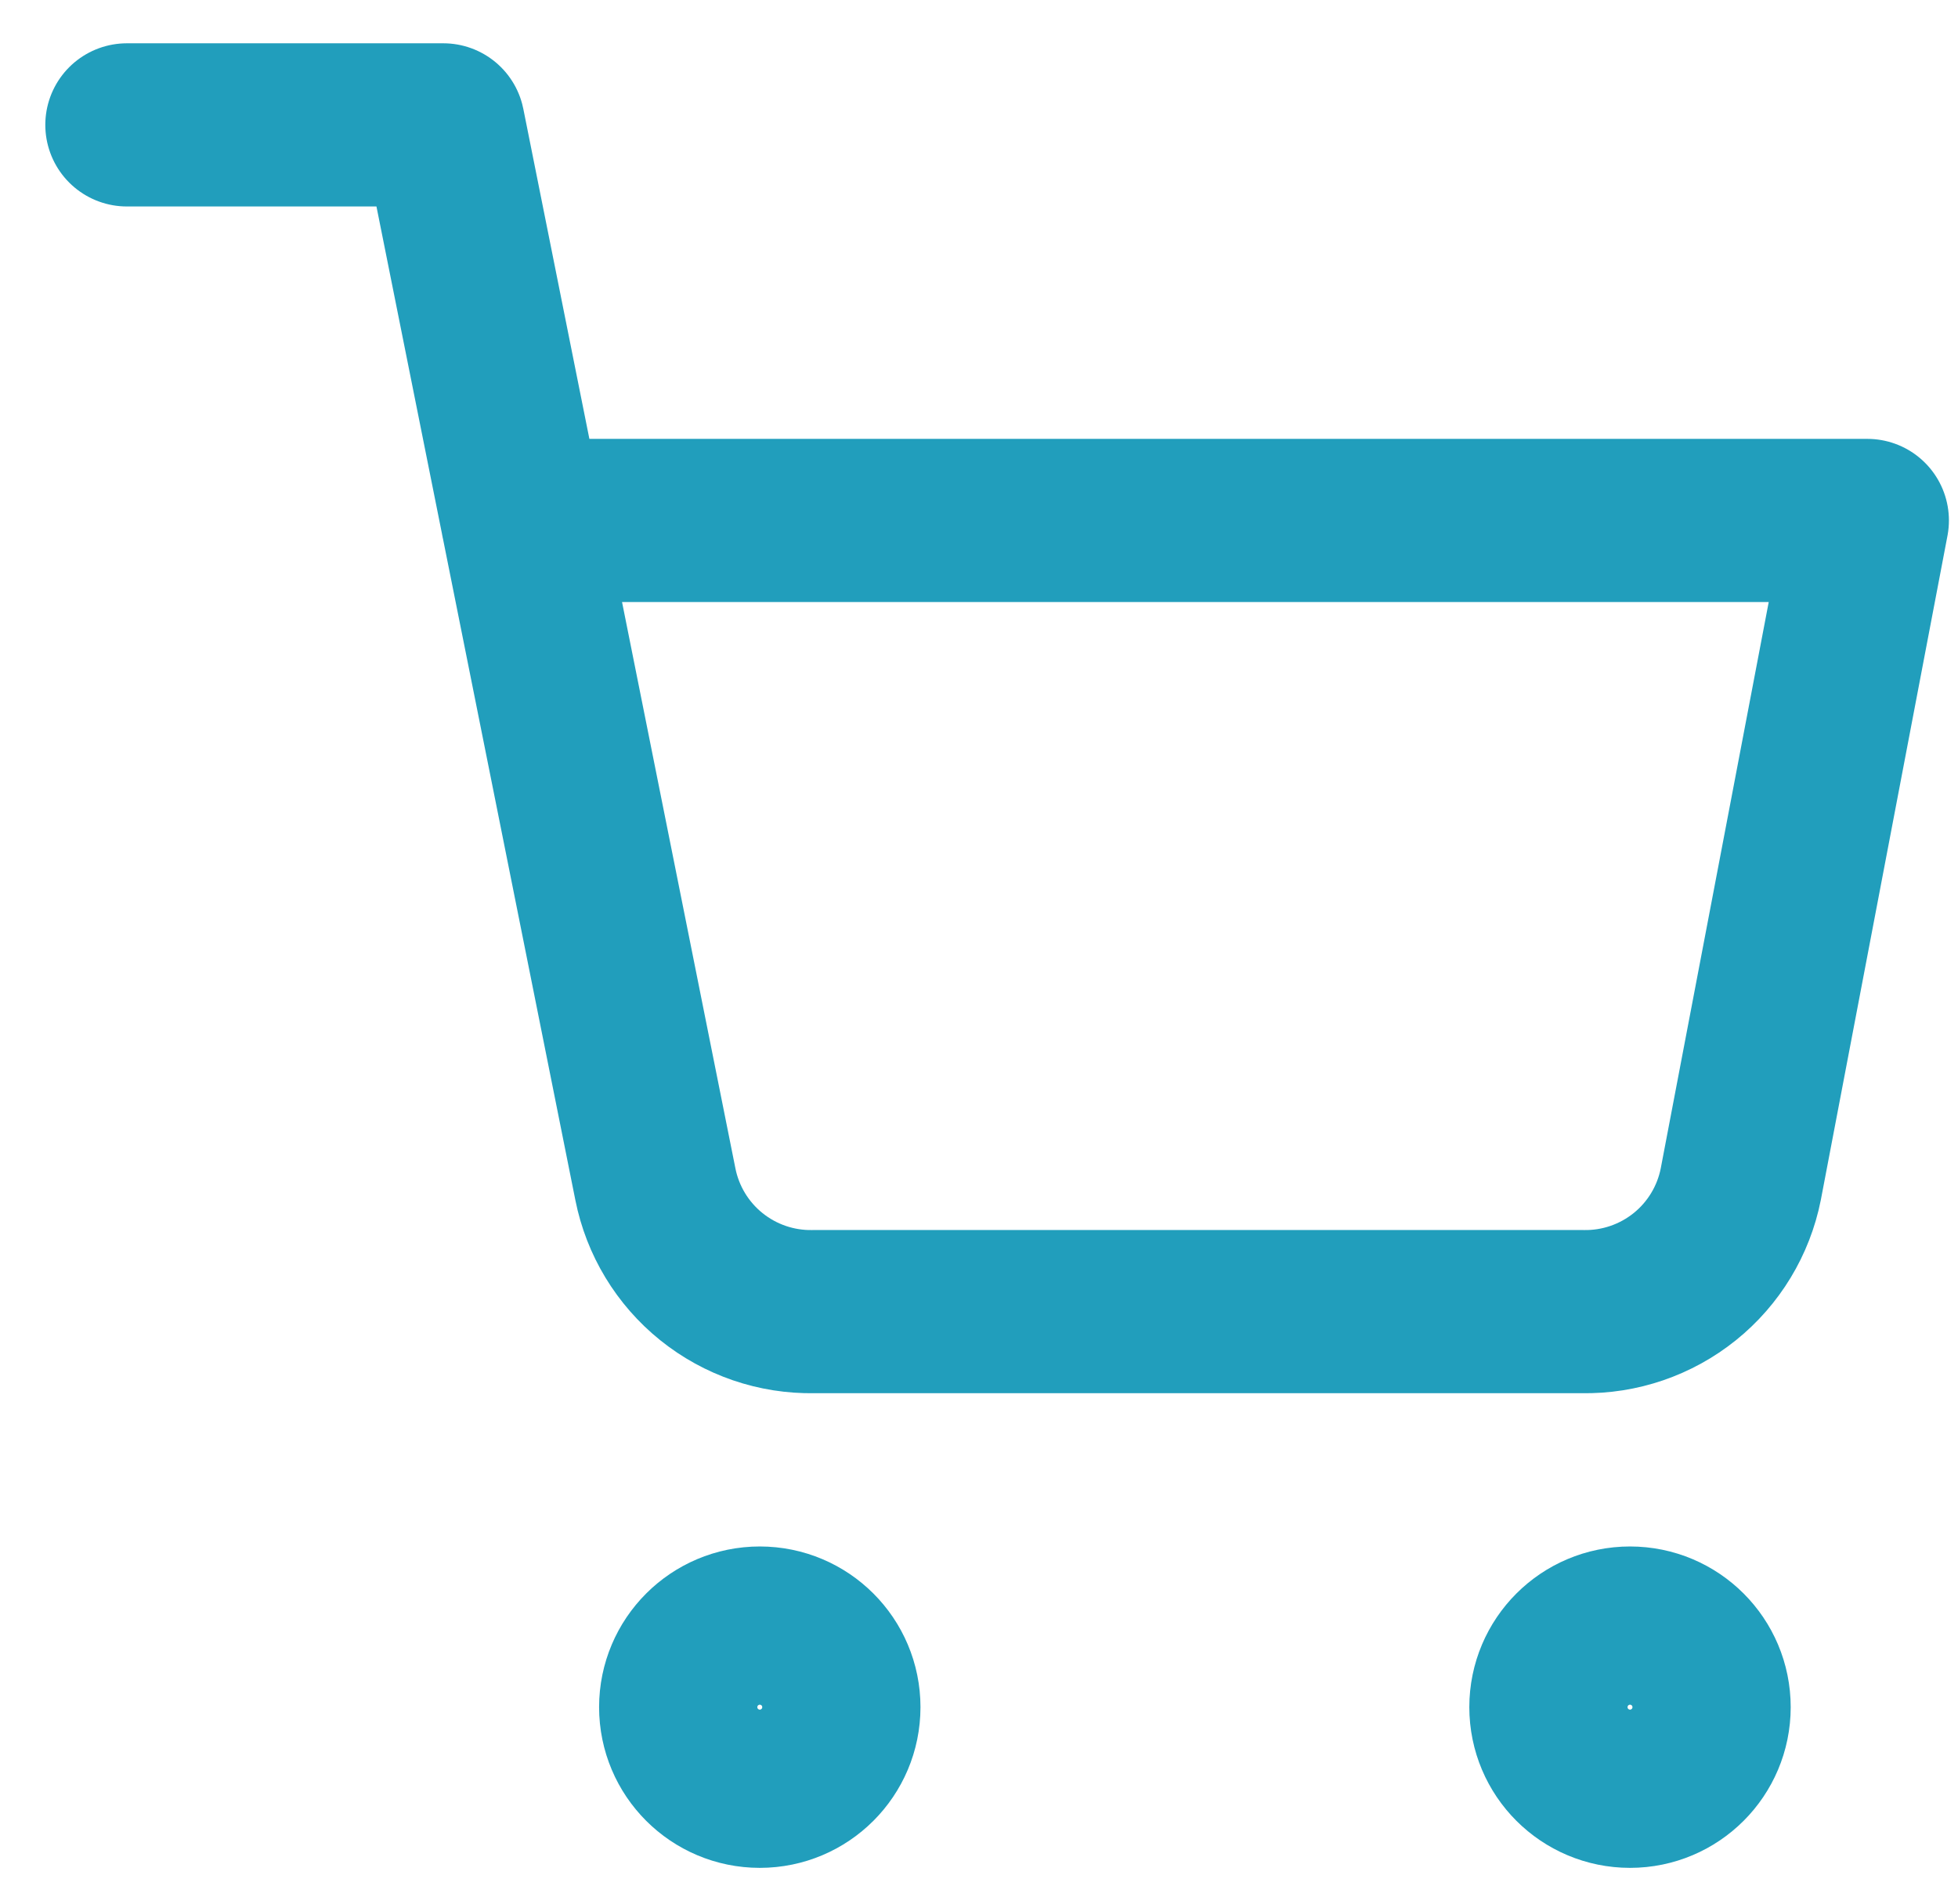 <svg width="36" height="35" viewBox="0 0 36 35" fill="none" xmlns="http://www.w3.org/2000/svg">
<path d="M13.97 32.842C14.773 32.842 15.424 32.191 15.424 31.387C15.424 30.584 14.773 29.933 13.97 29.933C13.166 29.933 12.515 30.584 12.515 31.387C12.515 32.191 13.166 32.842 13.97 32.842Z" stroke="#219EBC" stroke-width="3" stroke-linecap="round" stroke-linejoin="round"/>
<path d="M29.97 32.842C30.773 32.842 31.424 32.191 31.424 31.387C31.424 30.584 30.773 29.933 29.97 29.933C29.166 29.933 28.515 30.584 28.515 31.387C28.515 32.191 29.166 32.842 29.97 32.842Z" stroke="#219EBC" stroke-width="3" stroke-linecap="round" stroke-linejoin="round"/>
<path d="M2.333 2.296H8.151L12.05 21.773C12.183 22.442 12.547 23.044 13.079 23.472C13.611 23.9 14.276 24.128 14.959 24.115H29.097C29.779 24.128 30.445 23.9 30.977 23.472C31.509 23.044 31.873 22.442 32.006 21.773L34.333 9.569H9.606" stroke="#219EBC" stroke-width="3" stroke-linecap="round" stroke-linejoin="round"/>
</svg>
